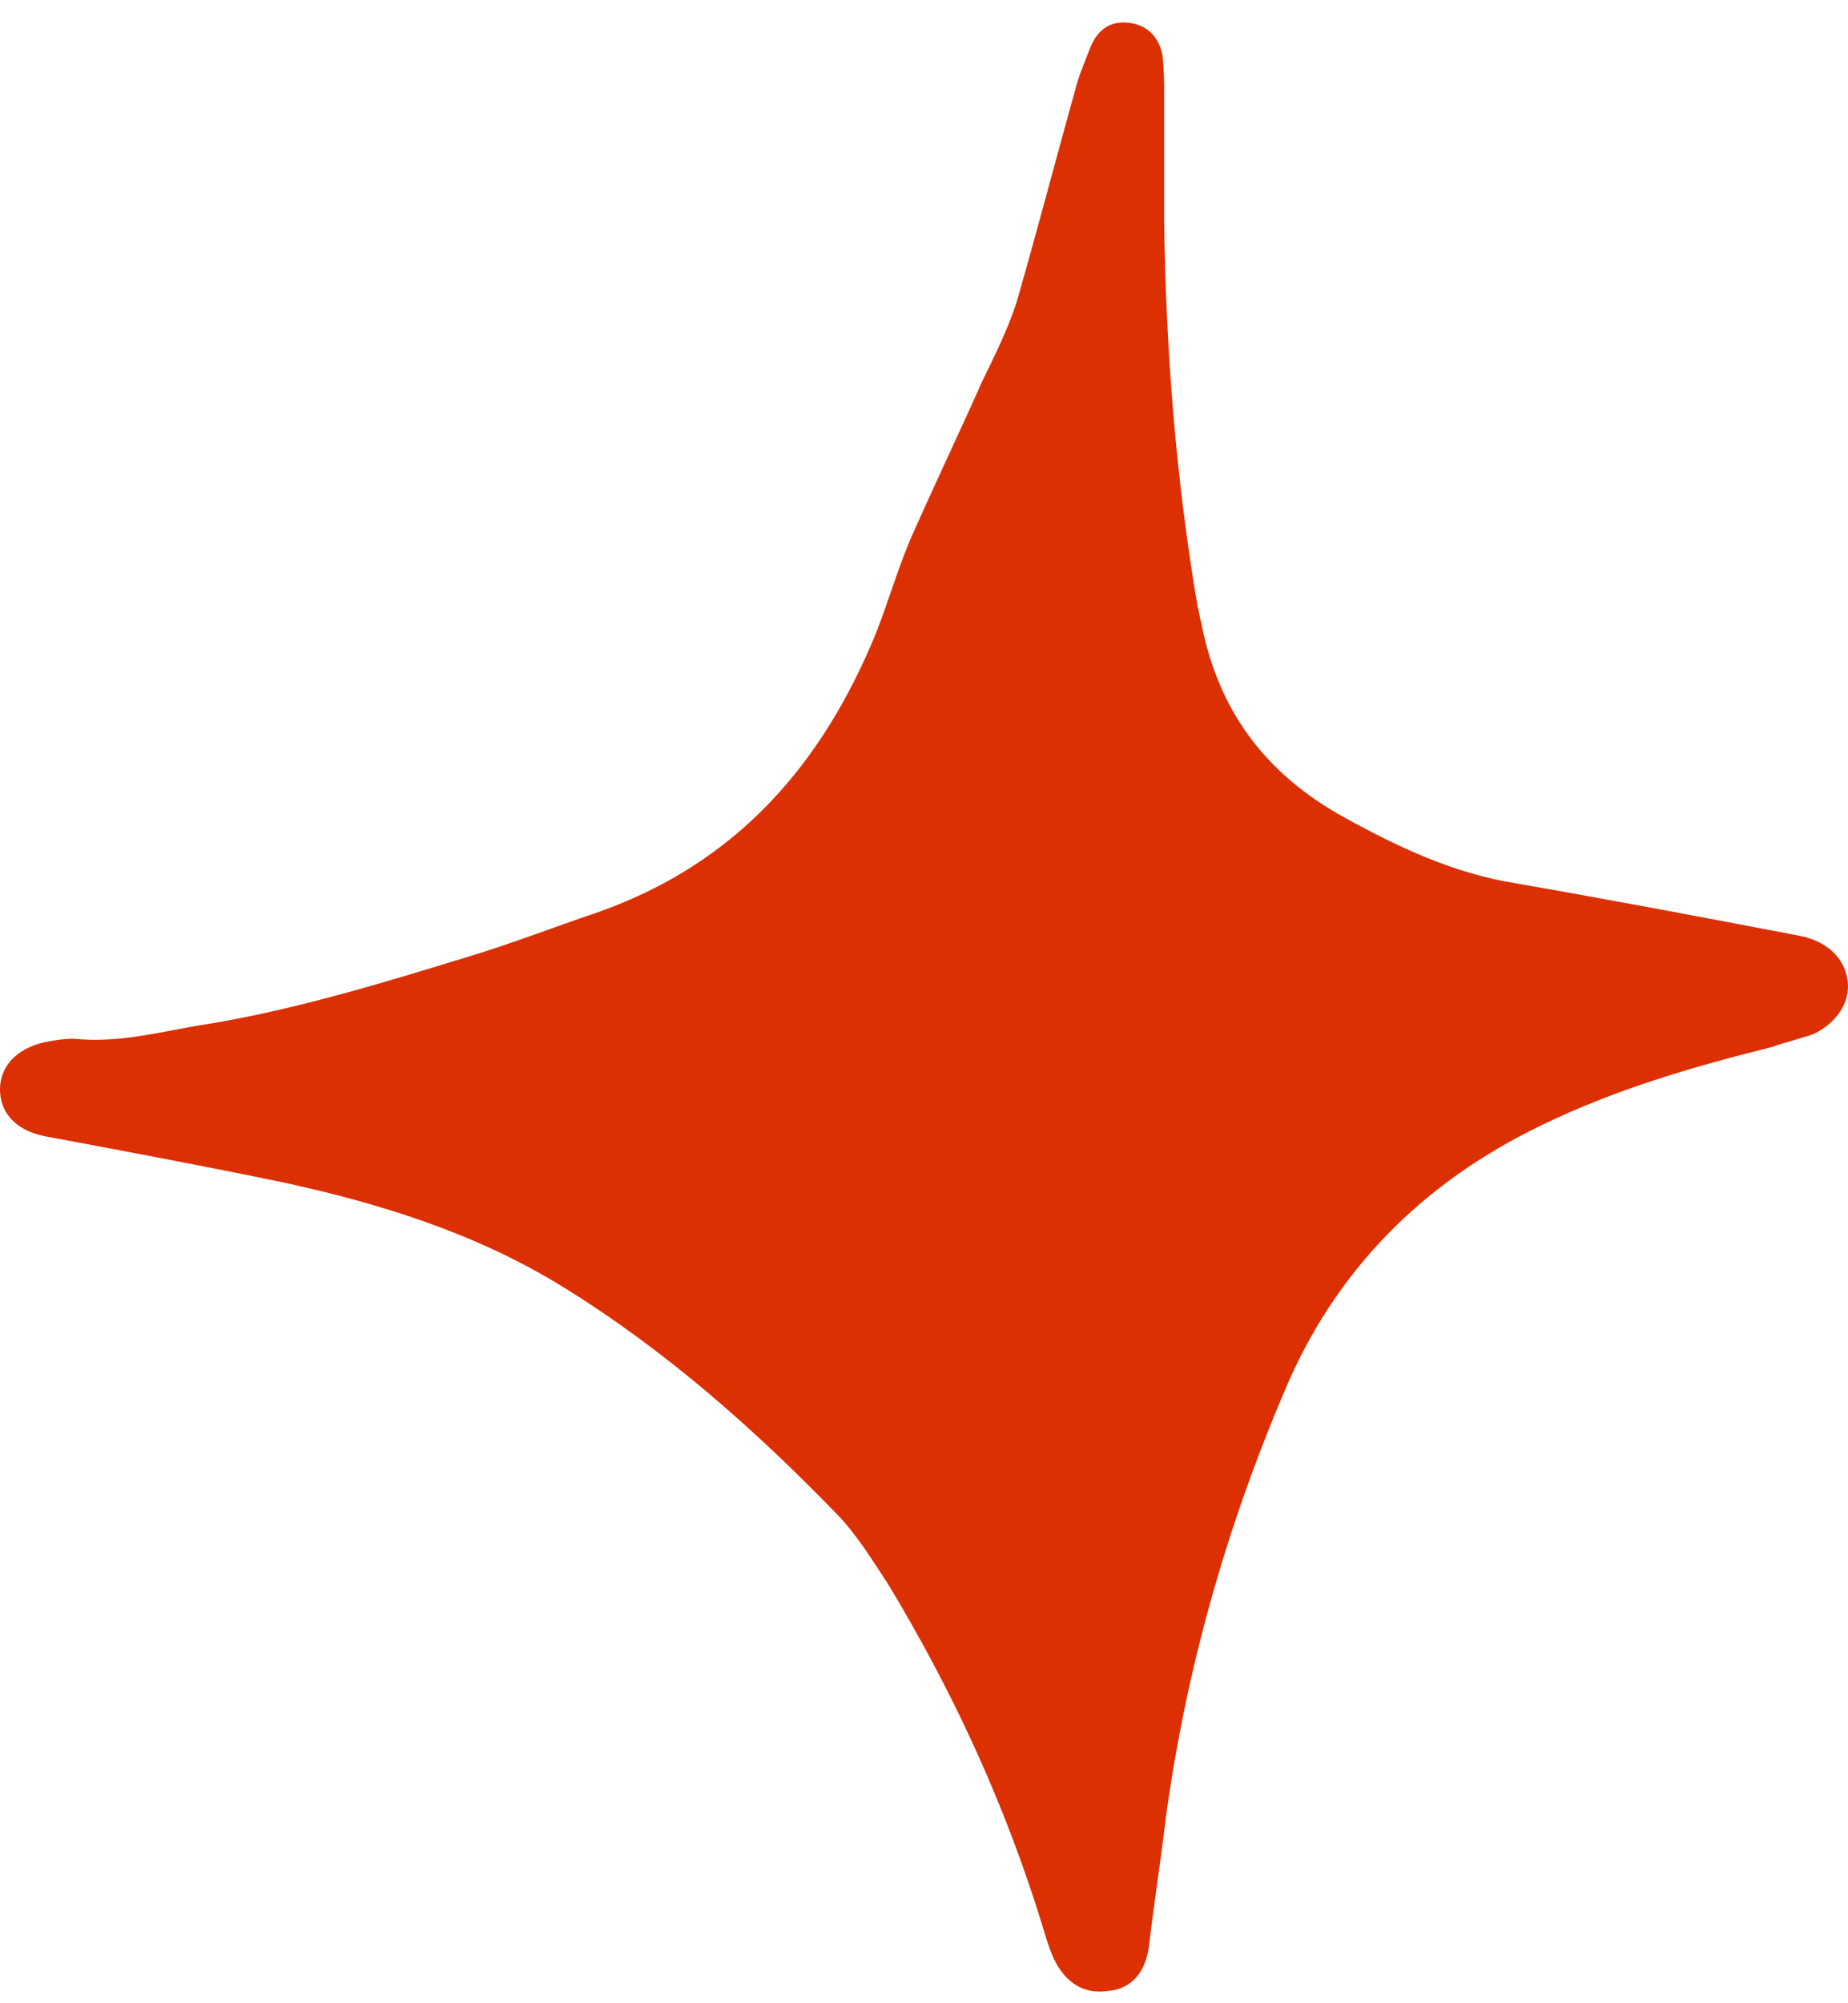 <svg width="72" height="78" viewBox="0 0 72 78" fill="none" xmlns="http://www.w3.org/2000/svg">
<path d="M45.356 8.591C45.422 13.624 45.813 18.657 46.661 23.627C46.727 23.818 46.727 24.009 46.792 24.2C47.444 27.64 49.272 30.125 52.404 31.845C54.492 32.992 56.645 34.011 59.06 34.394C62.714 35.031 66.433 35.732 70.088 36.432C71.132 36.624 71.85 37.261 71.98 38.153C72.111 38.981 71.589 39.809 70.675 40.255C70.153 40.446 69.566 40.574 69.044 40.765C65.977 41.529 62.91 42.421 60.039 43.823C55.406 46.053 52.012 49.493 50.055 54.144C47.771 59.495 46.205 65.038 45.422 70.772C45.226 72.428 44.965 74.085 44.769 75.741C44.639 76.824 44.051 77.462 43.138 77.525C42.224 77.653 41.506 77.207 41.05 76.251C40.854 75.805 40.723 75.359 40.593 74.913C39.157 70.262 37.134 65.866 34.589 61.661C34.002 60.77 33.415 59.814 32.697 59.049C29.434 55.673 25.91 52.551 21.865 50.066C18.537 48.028 14.883 46.881 11.098 46.053C8.031 45.416 4.964 44.842 1.897 44.269C0.722 44.078 0.07 43.441 0.004 42.549C-0.061 41.593 0.592 40.828 1.766 40.574C2.093 40.51 2.484 40.446 2.876 40.446C4.703 40.637 6.399 40.128 8.096 39.873C11.555 39.299 14.883 38.28 18.21 37.261C19.907 36.751 21.538 36.114 23.235 35.541C28.716 33.629 32.044 29.743 34.133 24.646C34.655 23.308 35.046 21.907 35.633 20.632C36.482 18.721 37.395 16.81 38.244 14.899C38.766 13.816 39.353 12.669 39.679 11.522C40.462 8.782 41.18 6.043 41.963 3.24C42.094 2.794 42.289 2.348 42.485 1.838C42.746 1.201 43.203 0.819 43.921 0.882C44.704 0.946 45.161 1.456 45.291 2.157C45.356 2.73 45.356 3.24 45.356 3.813C45.356 5.406 45.356 6.999 45.356 8.591Z" fill="#DC2F02"/>
</svg>

